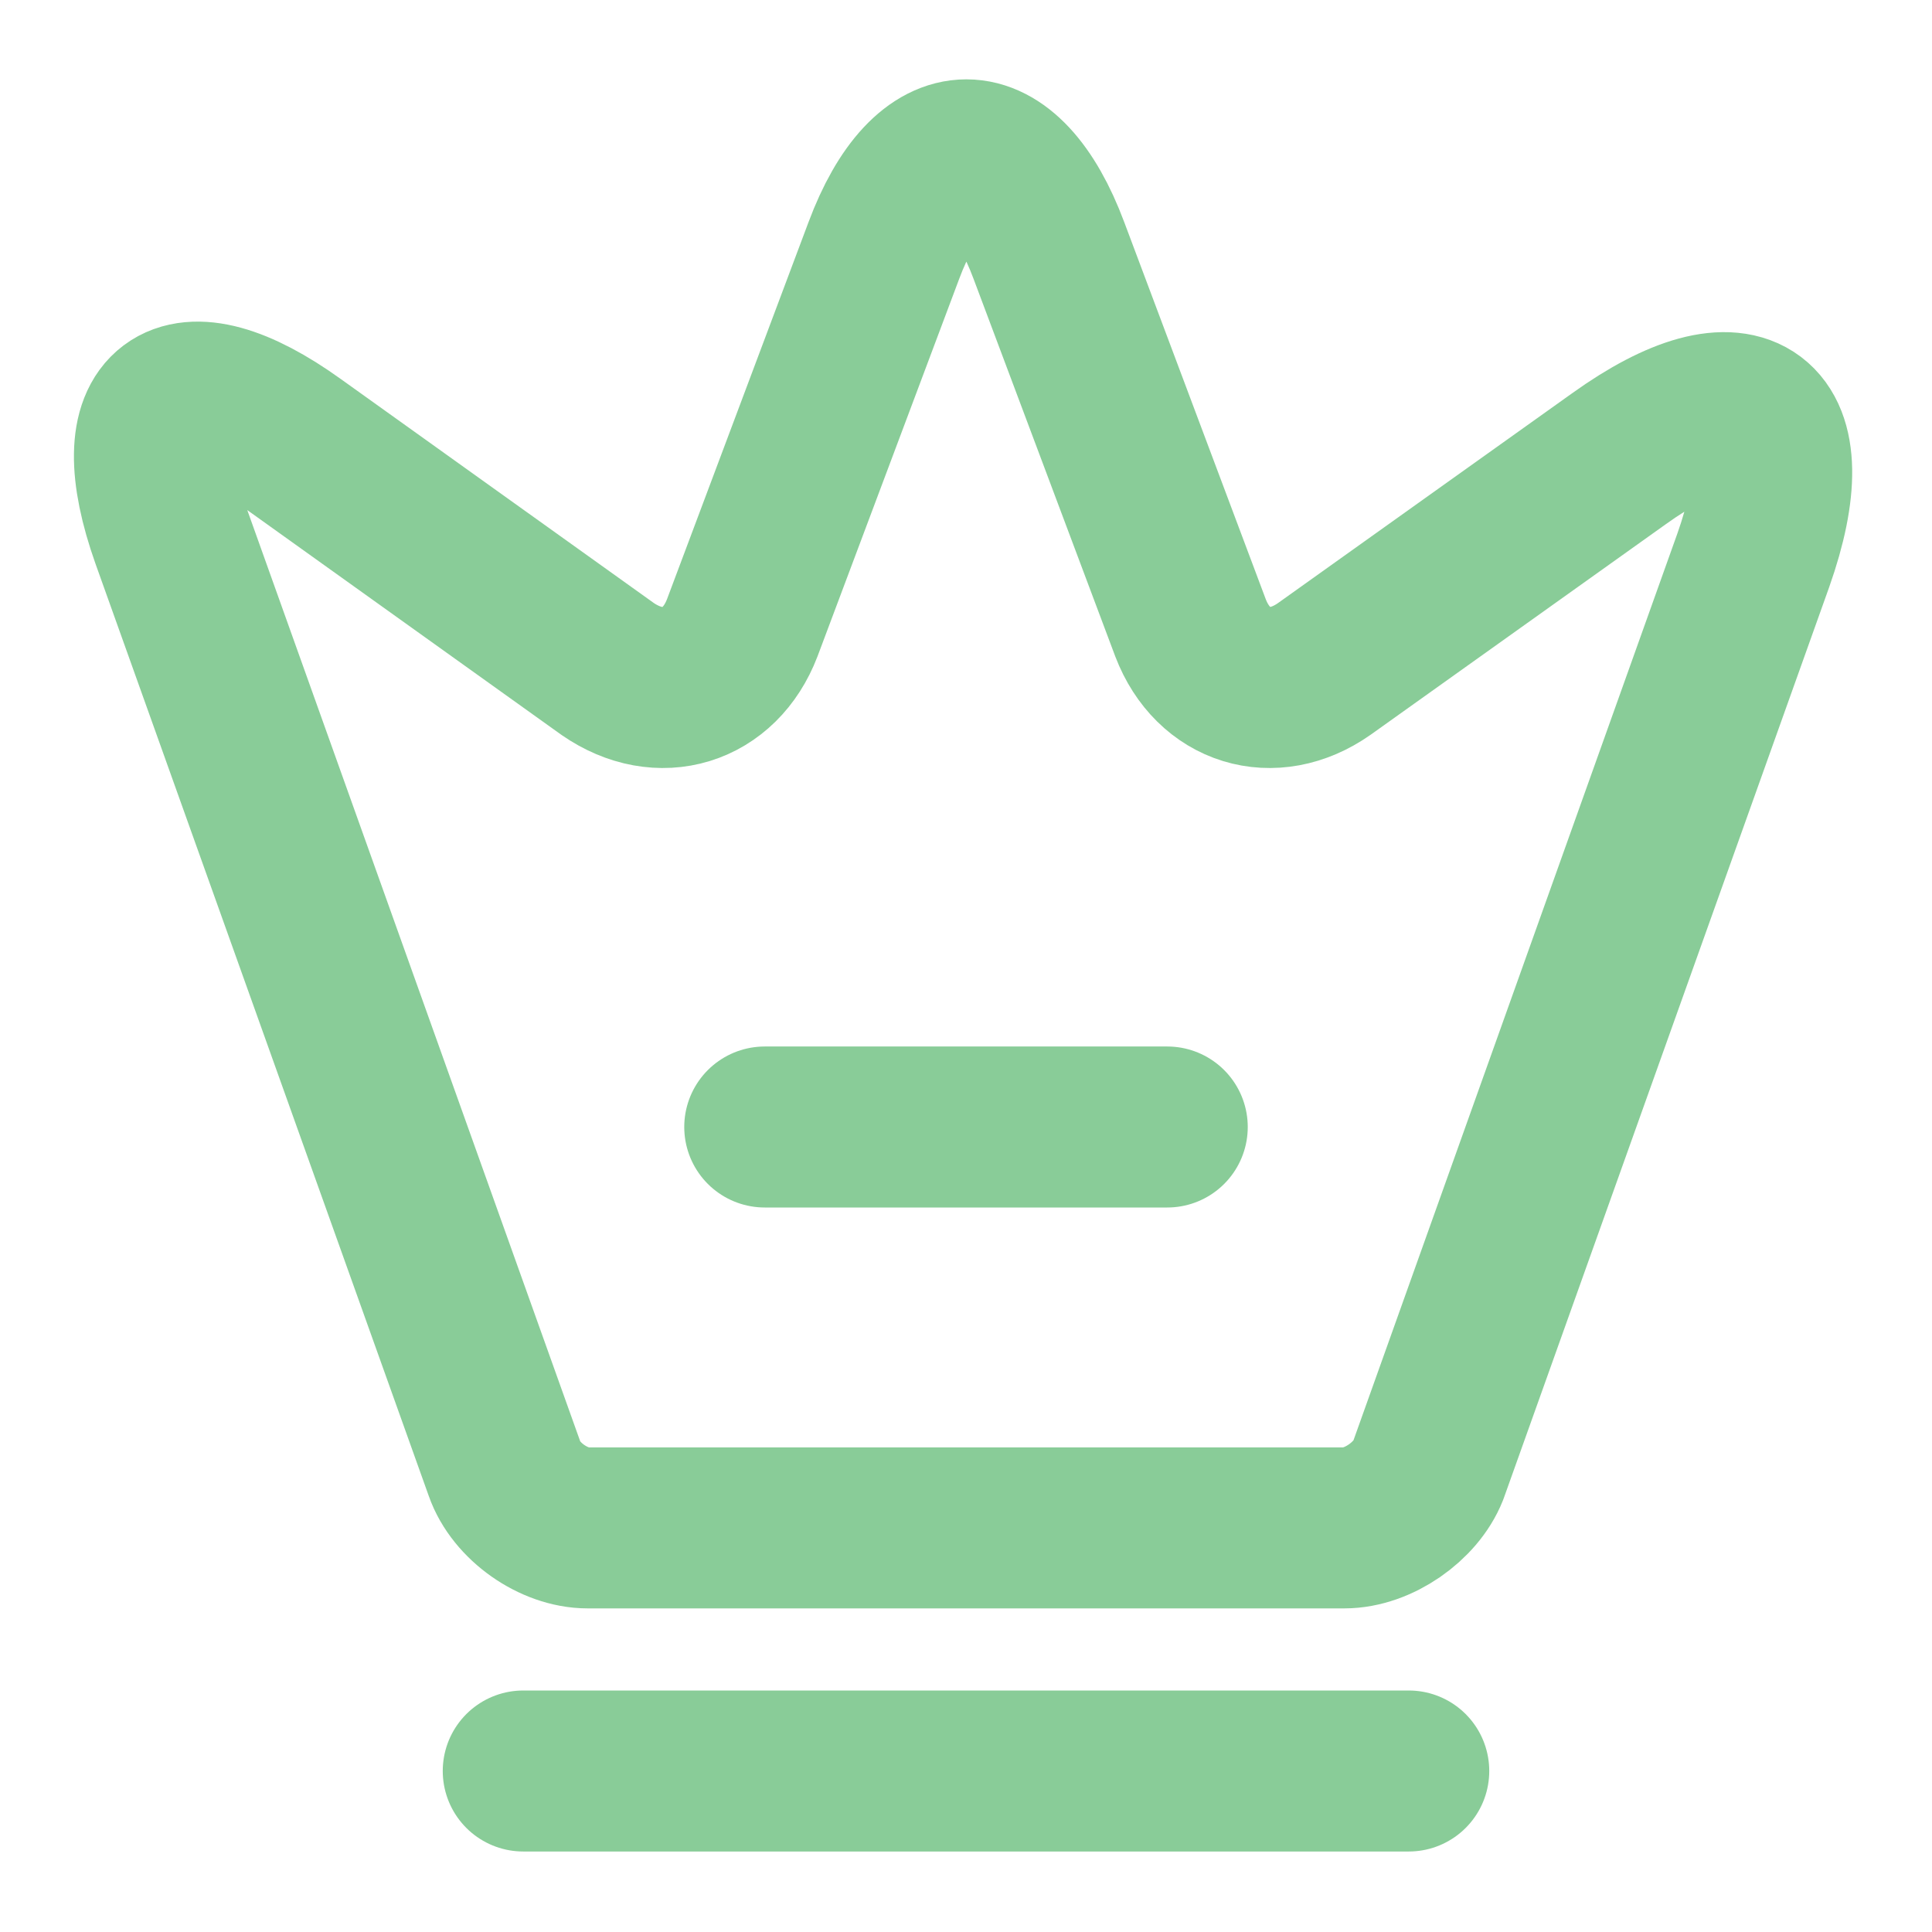 <svg width="18" height="18" viewBox="0 0 18 18" fill="none" xmlns="http://www.w3.org/2000/svg">
<path d="M12.525 14.235H5.475C5.16 14.235 4.807 13.988 4.702 13.688L1.597 5.003C1.155 3.758 1.672 3.375 2.737 4.14L5.662 6.233C6.15 6.57 6.705 6.398 6.915 5.85L8.235 2.333C8.655 1.208 9.352 1.208 9.772 2.333L11.092 5.85C11.302 6.398 11.857 6.57 12.337 6.233L15.082 4.275C16.252 3.435 16.815 3.863 16.335 5.22L13.305 13.703C13.192 13.988 12.84 14.235 12.525 14.235Z" stroke="#89CC98" stroke-width="1.5" stroke-linecap="round" stroke-linejoin="round"/>
<path d="M4.875 16.5H13.125" stroke="#89CC98" stroke-width="1.5" stroke-linecap="round" stroke-linejoin="round"/>
<path d="M7.125 10.5H10.875" stroke="#89CC98" stroke-width="1.5" stroke-linecap="round" stroke-linejoin="round"/>
</svg>
